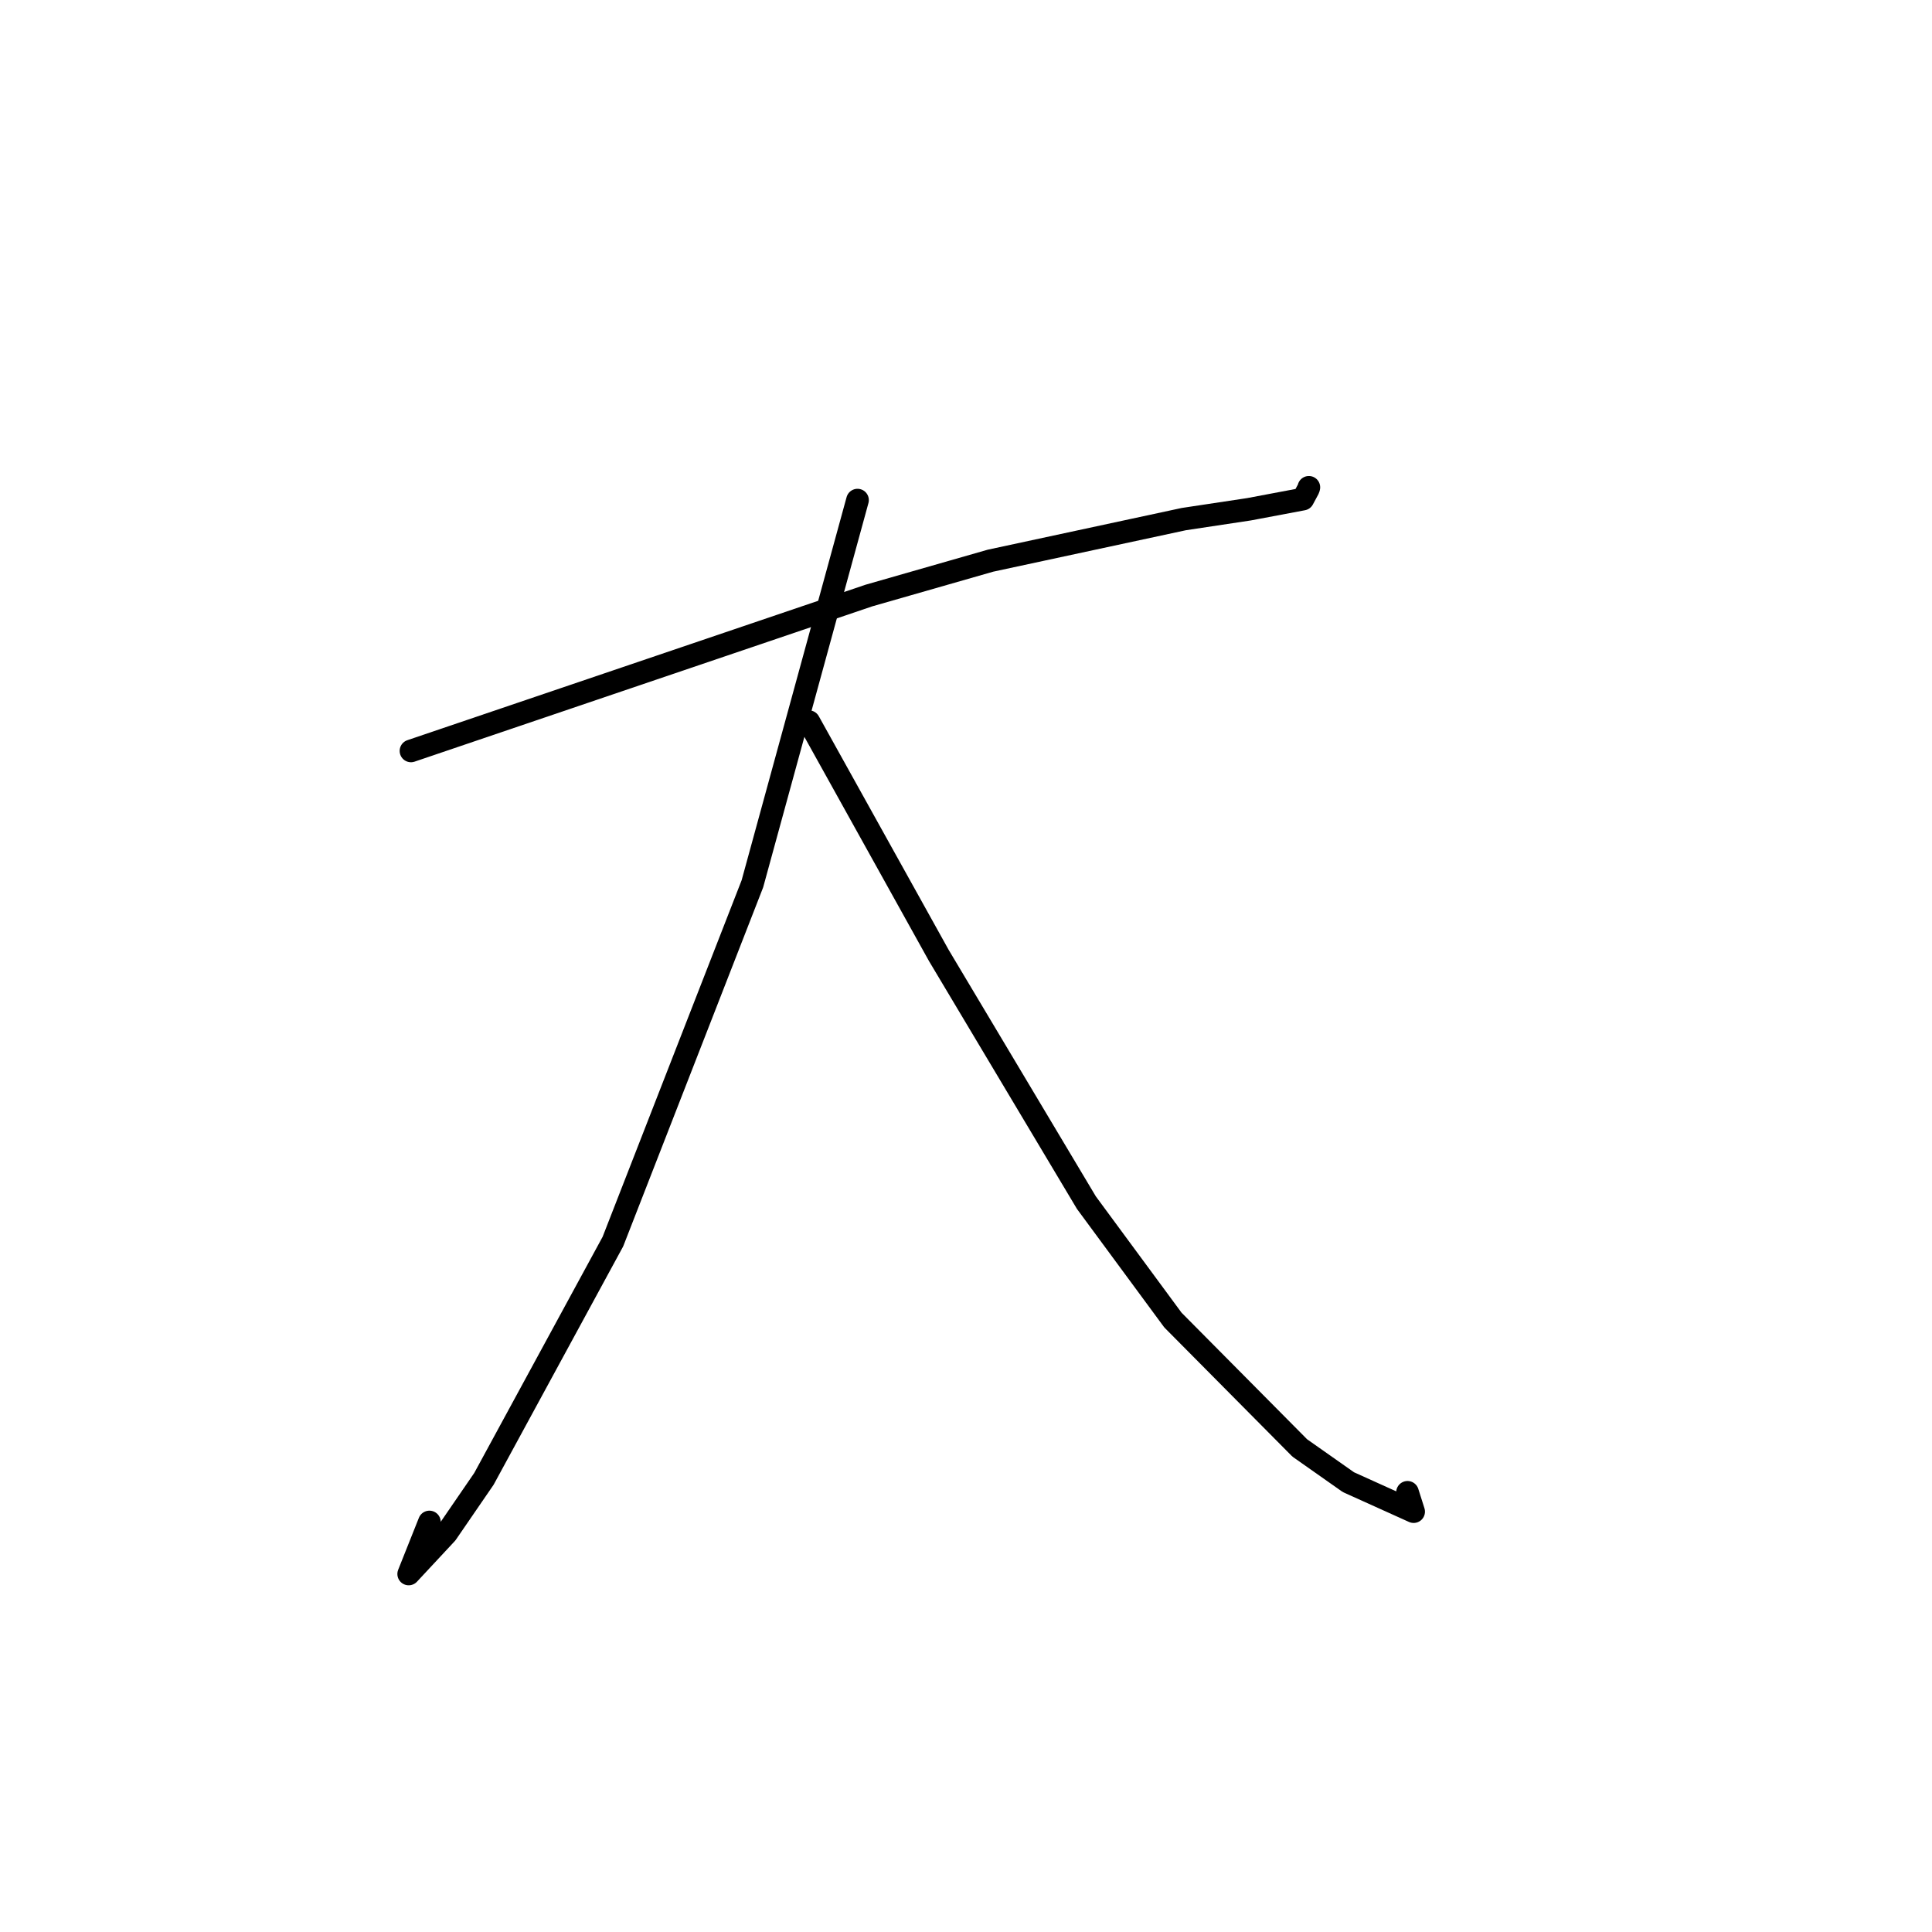 <?xml version="1.0" standalone="no"?>
    <svg width="256" height="256" xmlns="http://www.w3.org/2000/svg" version="1.1">
    <polyline stroke="black" stroke-width="3" stroke-linecap="round" fill="transparent" stroke-linejoin="round" points="54.457 99.501 84.794 89.207 115.131 78.913 131.242 74.294 156.864 68.783 165.499 67.481 172.643 66.134 173.38 64.764 173.432 64.573 " />
        <polyline stroke="black" stroke-width="3" stroke-linecap="round" fill="transparent" stroke-linejoin="round" points="113.625 66.267 106.661 91.687 99.697 117.107 81.212 164.518 64.123 195.957 59.164 203.182 54.154 208.561 56.899 201.671 " />
        <polyline stroke="black" stroke-width="3" stroke-linecap="round" fill="transparent" stroke-linejoin="round" points="107.18 95.623 115.79 111.113 124.4 126.604 143.952 159.356 155.418 174.914 172.225 191.86 178.67 196.394 187.315 200.299 186.503 197.74 " />
        </svg>
